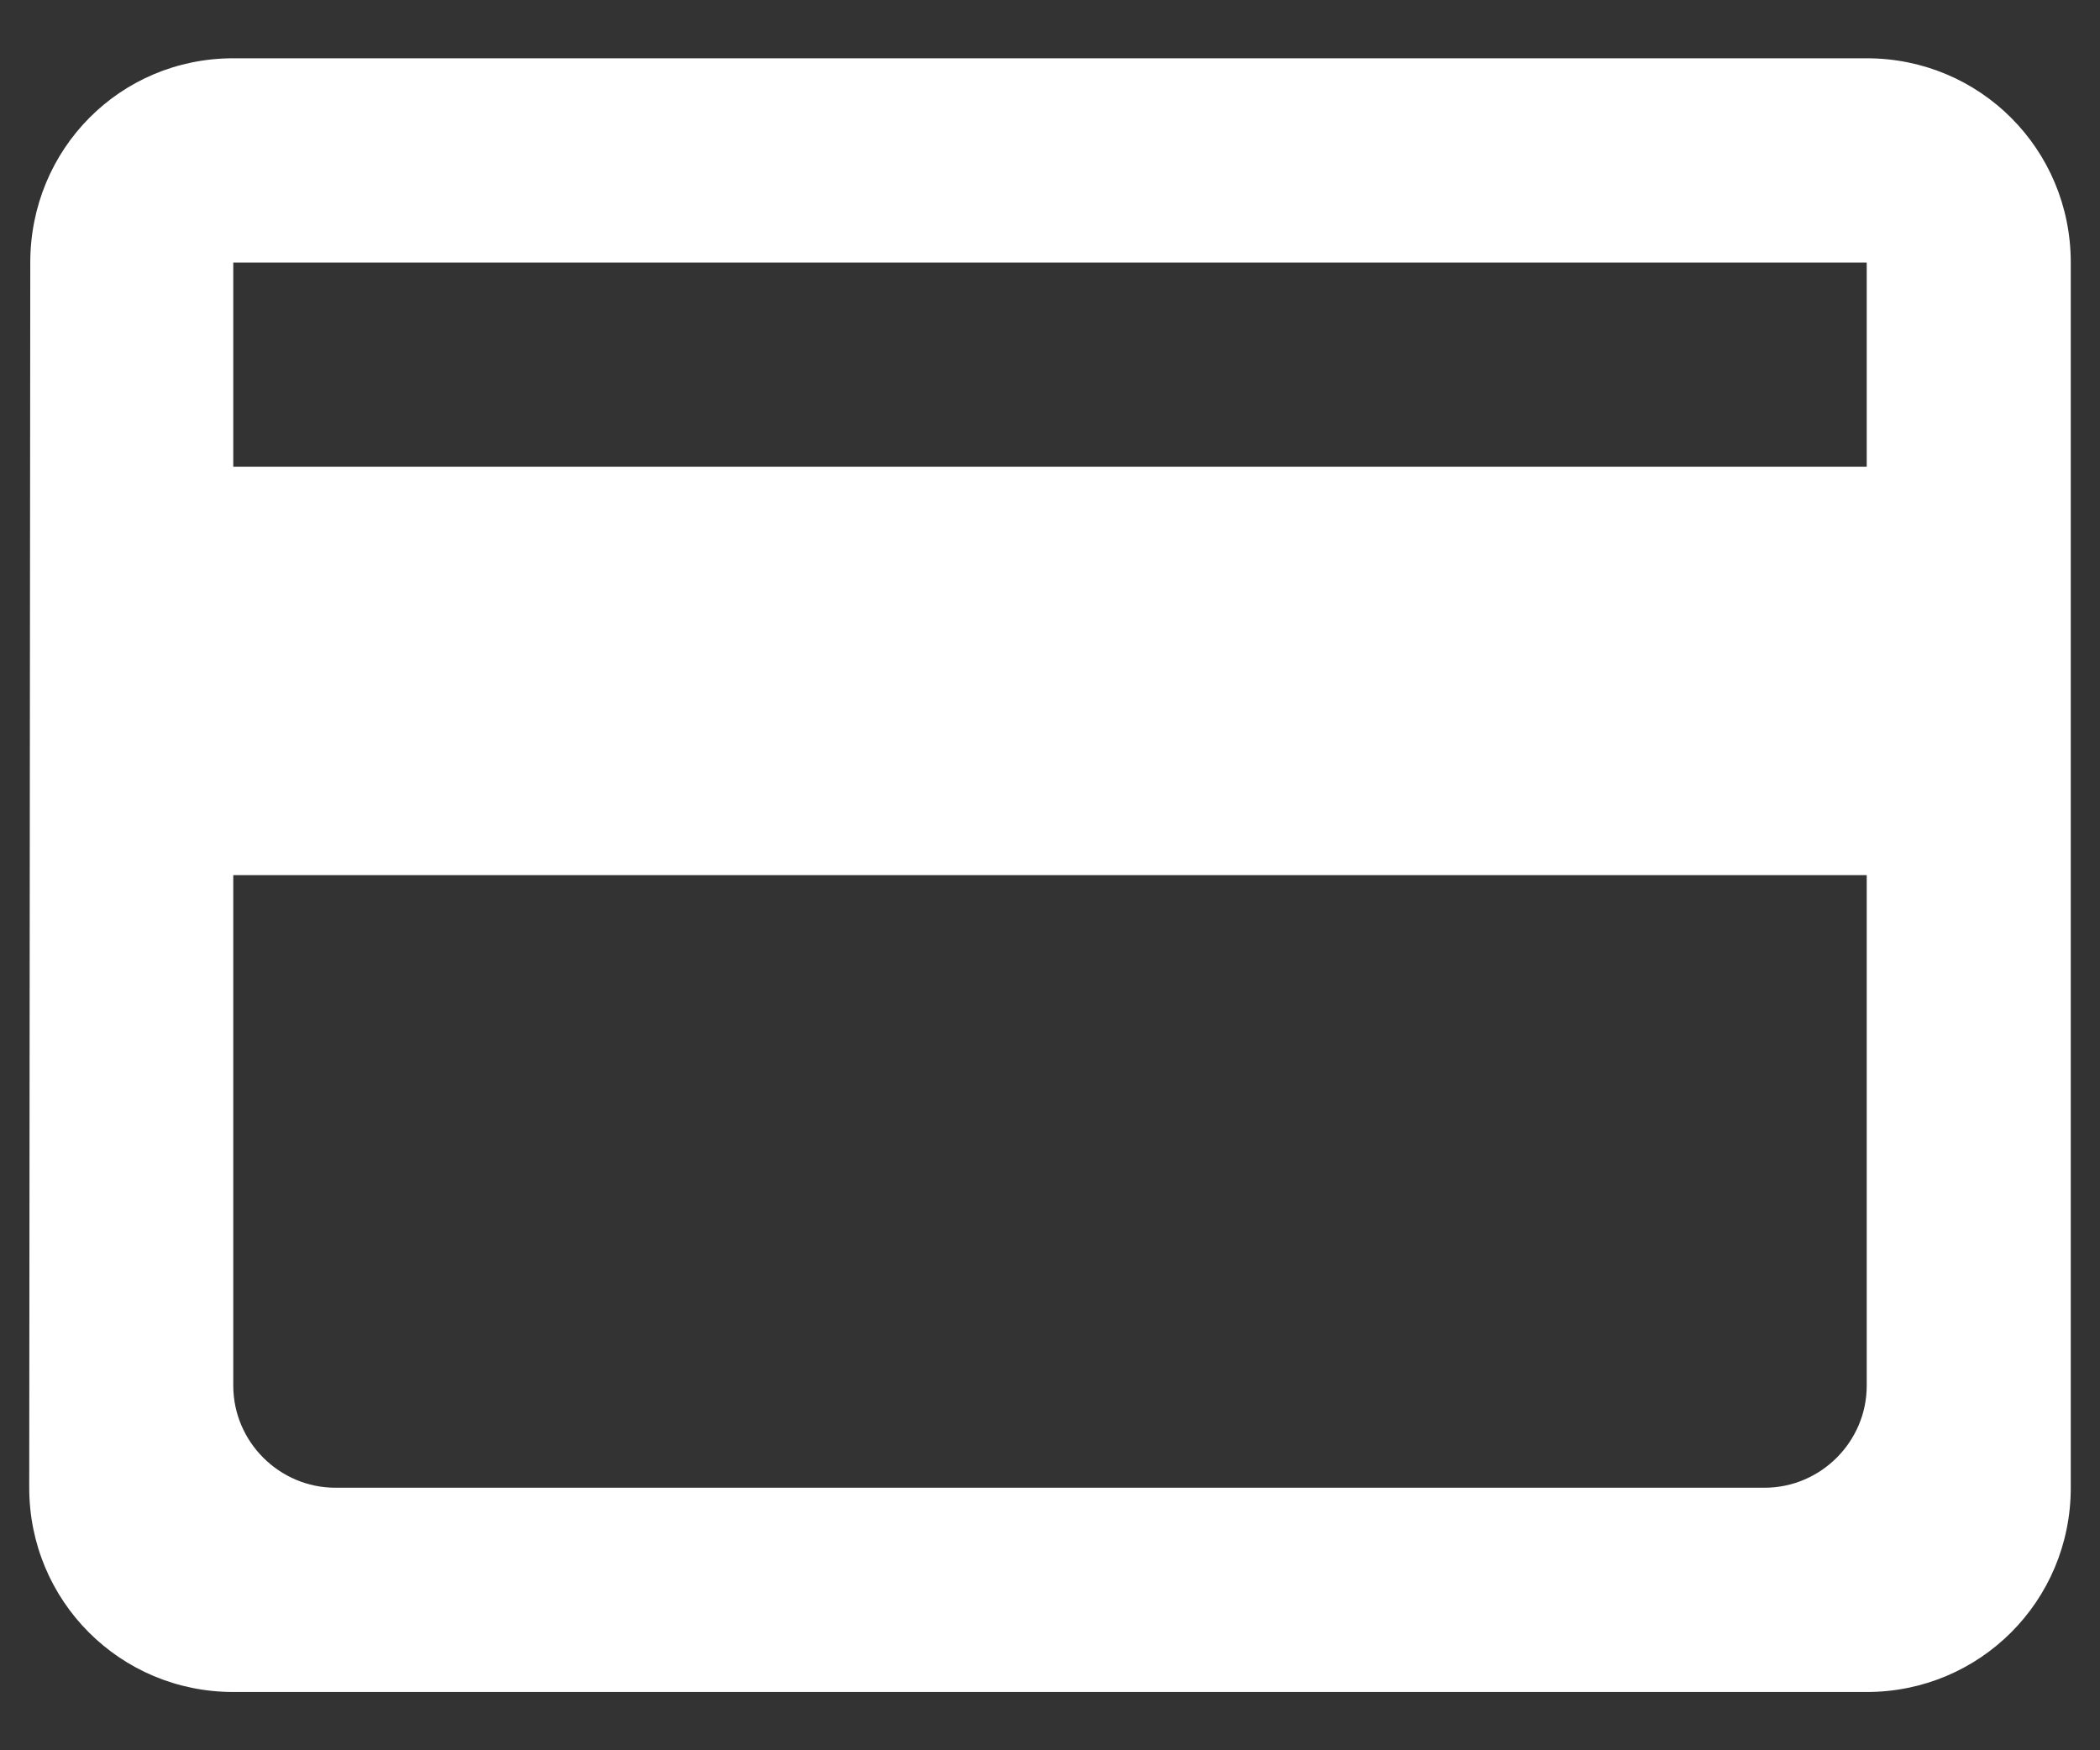 <svg width="12" height="10" viewBox="0 0 12 10" fill="none" xmlns="http://www.w3.org/2000/svg">
<rect x="0" y="0" width="12" height="10" fill="#333333" stroke="none"/>
<path d="M10.667 0.333H1.333C0.686 0.333 0.173 0.852 0.173 1.5L0.167 8.5C0.167 9.147 0.686 9.667 1.333 9.667H10.667C11.314 9.667 11.833 9.147 11.833 8.5V1.5C11.833 0.852 11.314 0.333 10.667 0.333ZM10.083 8.5H1.917C1.596 8.5 1.333 8.237 1.333 7.917V5H10.667V7.917C10.667 8.237 10.404 8.5 10.083 8.5ZM10.667 2.667H1.333V1.5H10.667V2.667Z" fill="white"/>
</svg>
